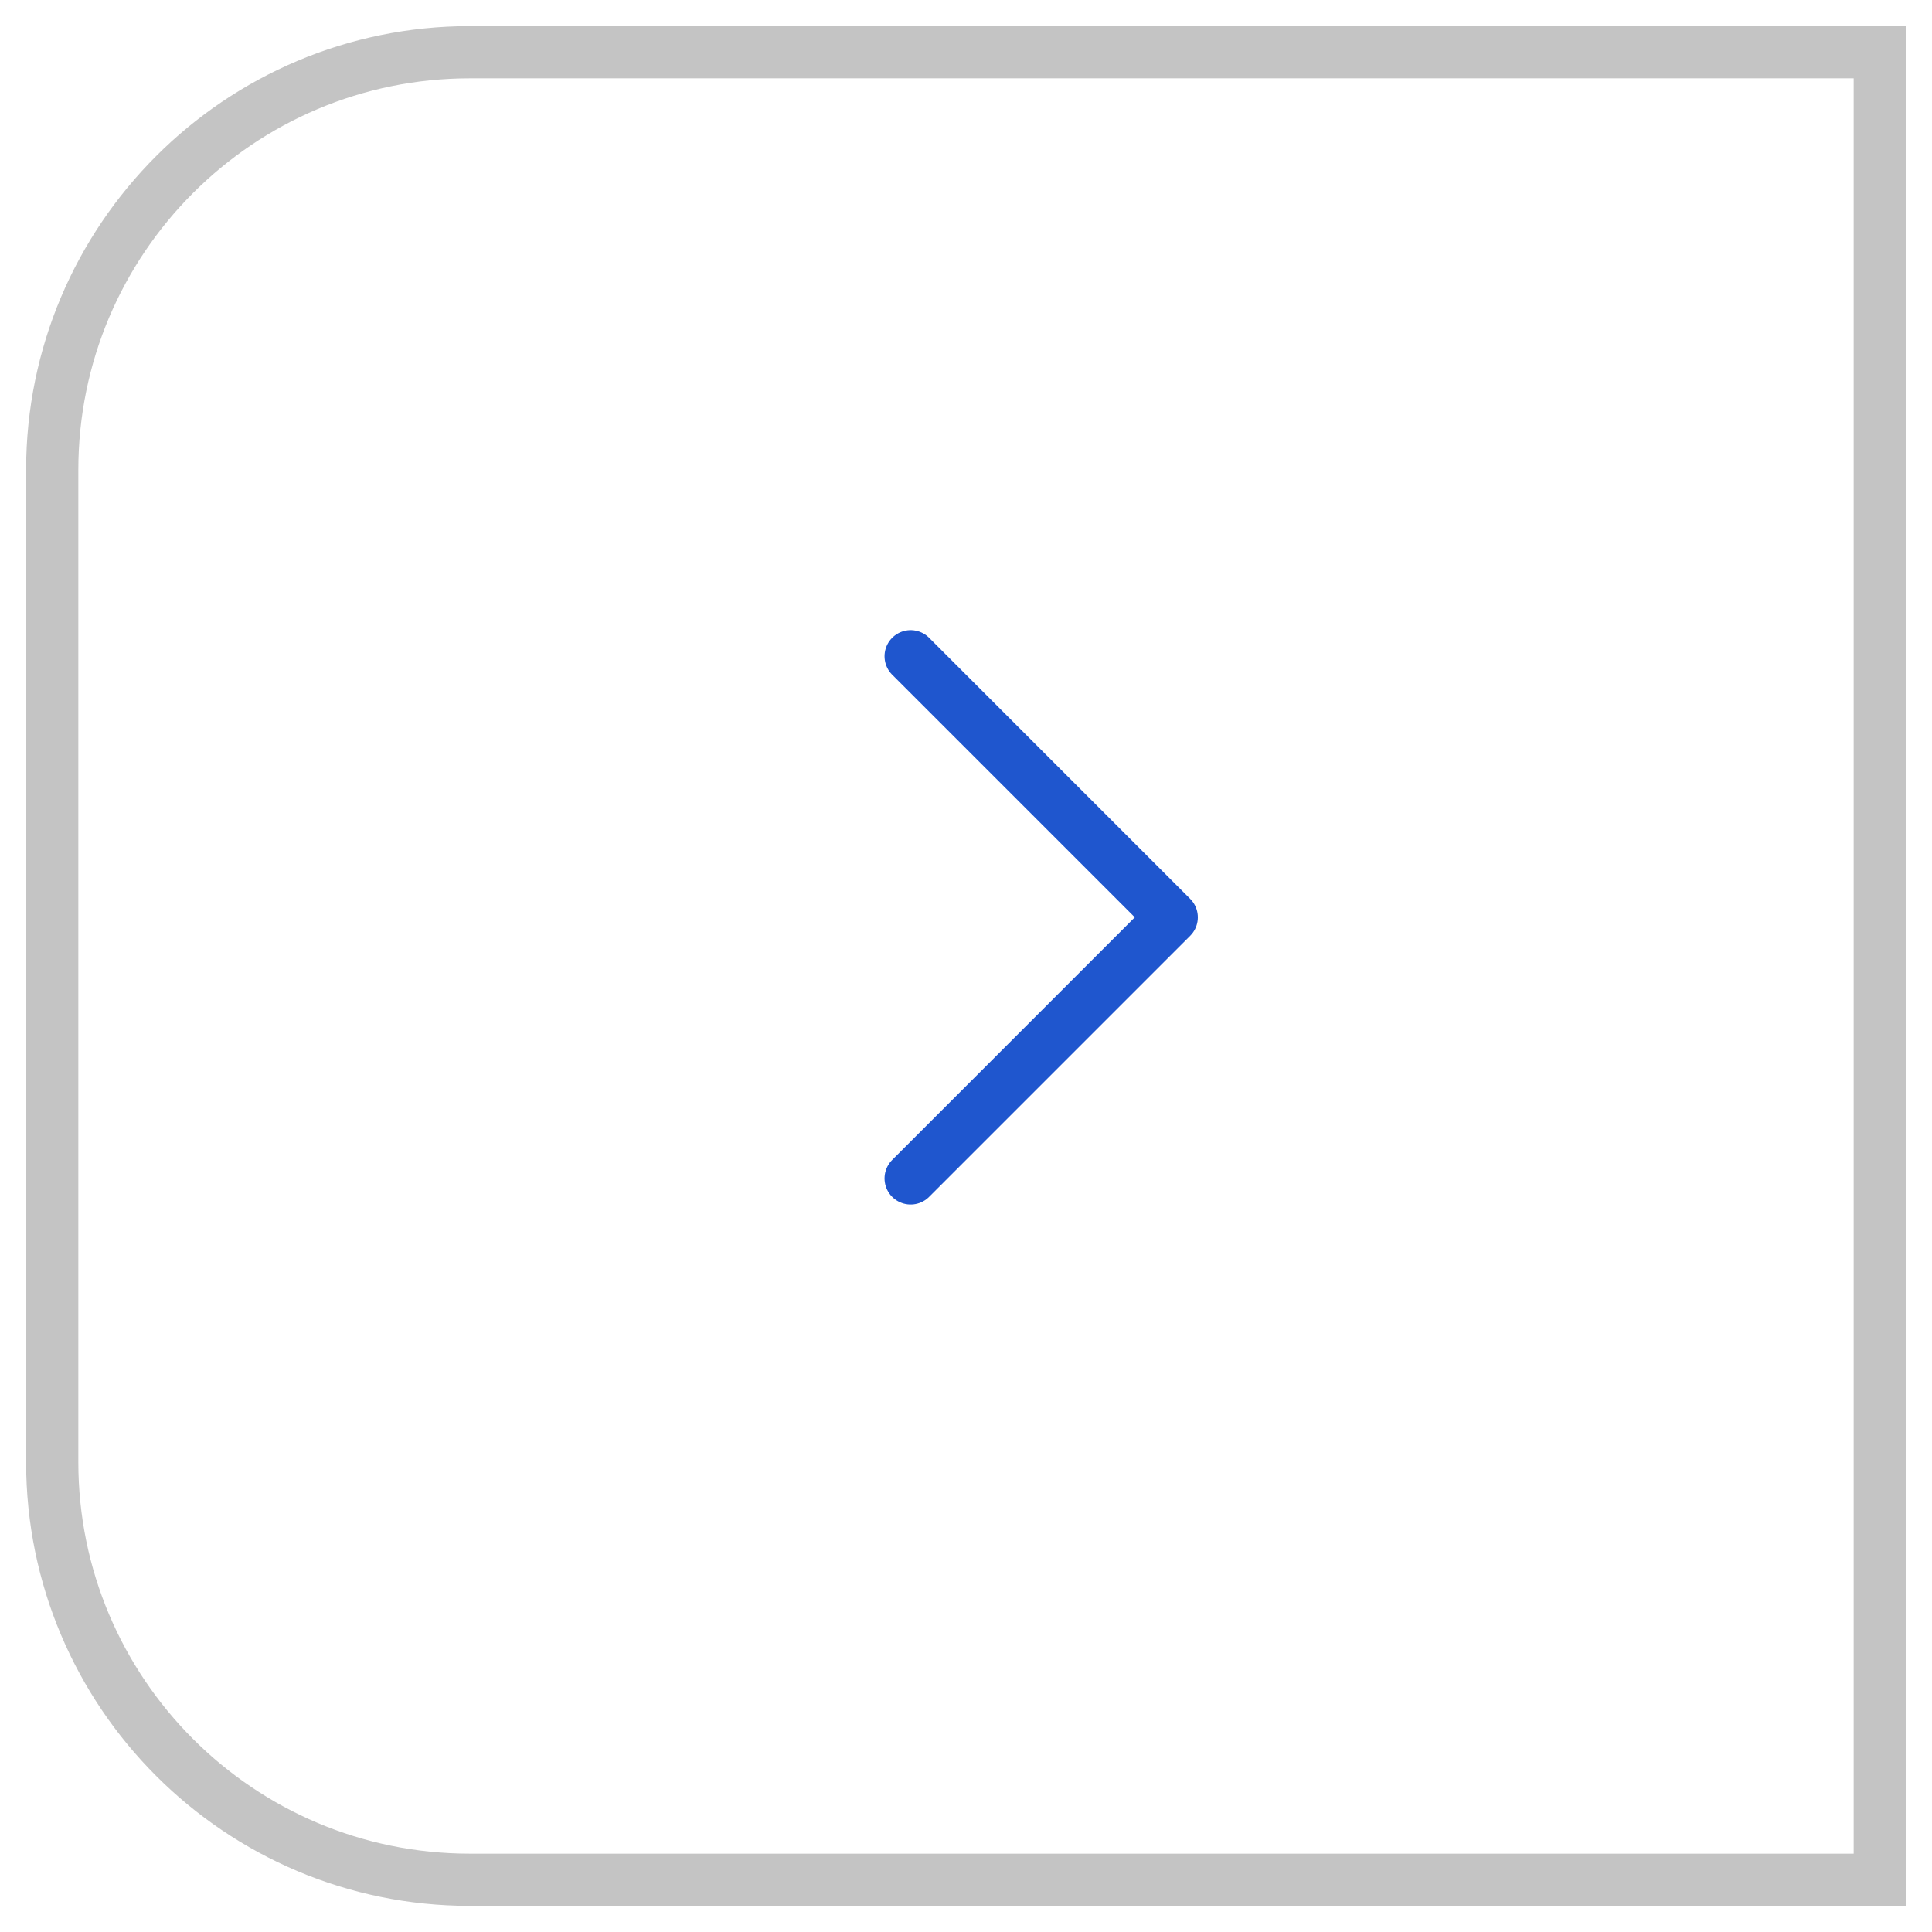 <?xml version="1.0" encoding="utf-8"?>
<svg width="37" height="37" viewBox="0 0 37 37" fill="none" xmlns="http://www.w3.org/2000/svg">
  <path d="M1 9C1 4.582 4.582 1 9 1H36V36H9C4.582 36 1 32.418 1 28V9Z" stroke="#C4C4C4"/>
  <path d="M 17.44 12.568 L 22.44 17.568 L 17.44 22.568" stroke="#1F56CE" stroke-linecap="round" stroke-linejoin="round"/>
</svg>